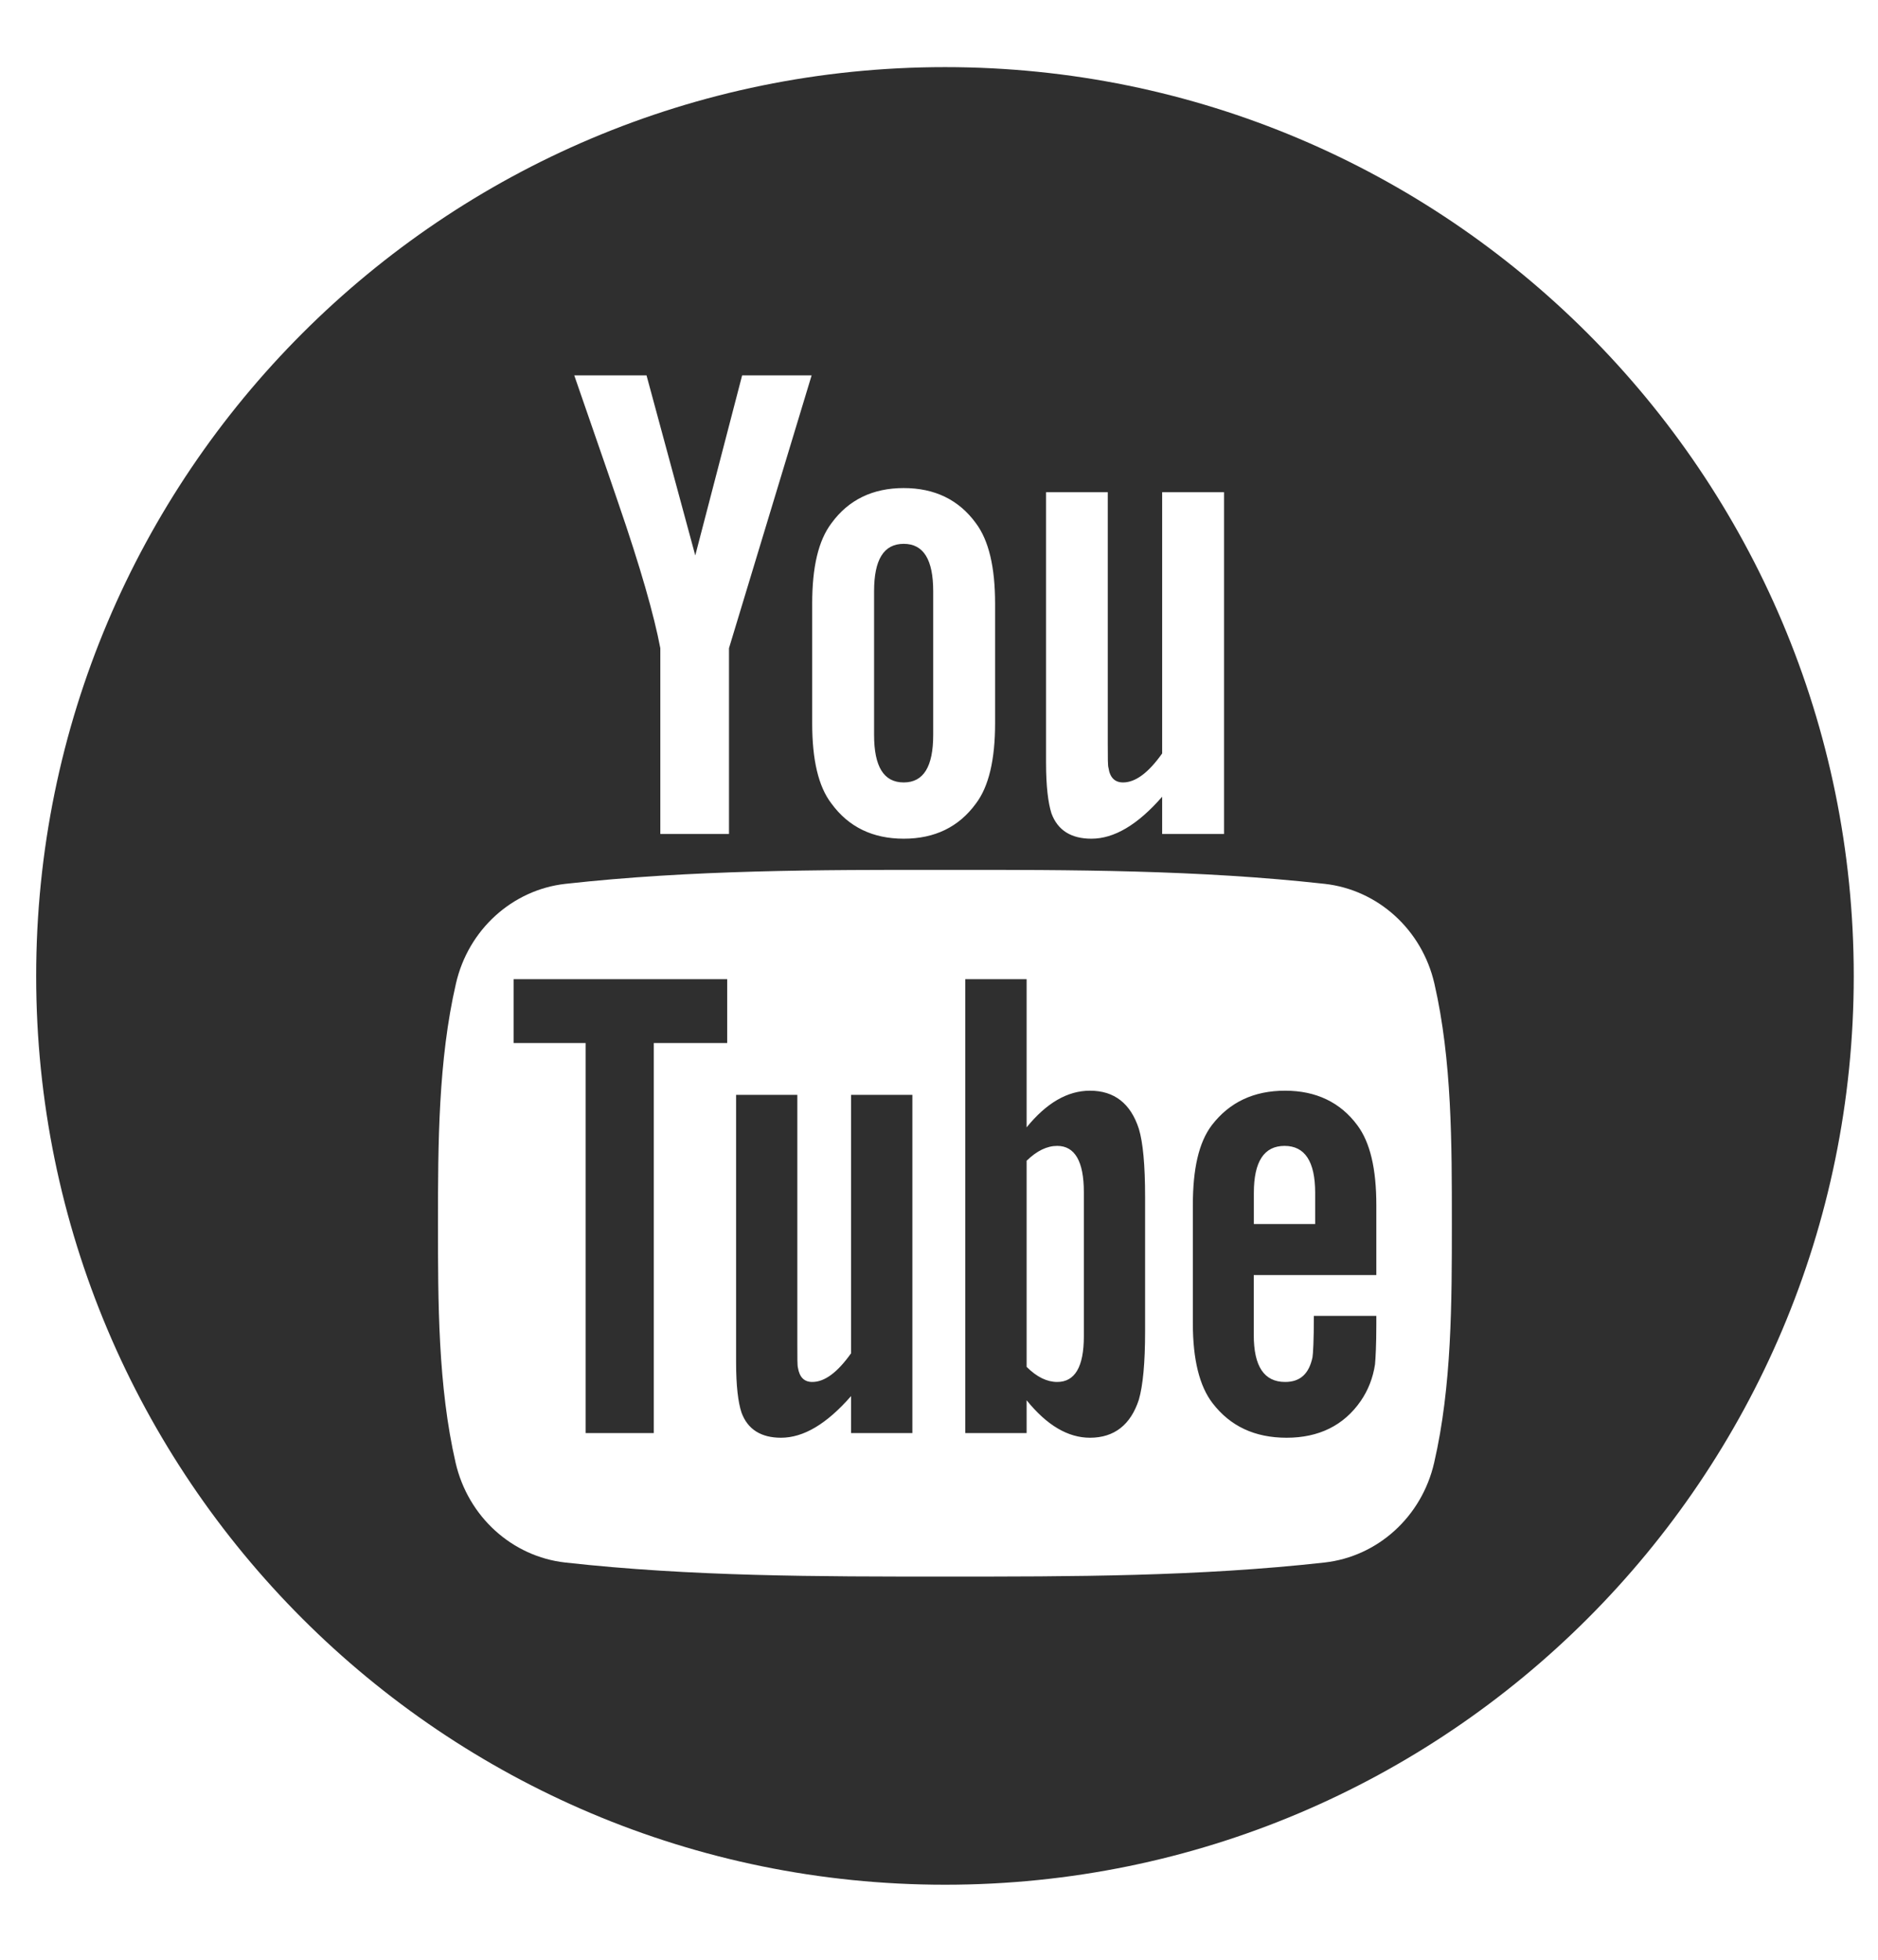 <svg width="23" height="24" viewBox="0 0 23 24" fill="none" xmlns="http://www.w3.org/2000/svg">
<path fill-rule="evenodd" clip-rule="evenodd" d="M11.574 23.081C5.425 23.081 0.443 18.099 0.443 11.953C0.443 5.805 5.425 0.822 11.574 0.822C17.72 0.822 22.703 5.805 22.703 11.953C22.703 18.099 17.72 23.081 11.574 23.081ZM9.089 4.597L8.515 6.802L7.918 4.597H7.033C7.211 5.117 7.396 5.64 7.573 6.162C7.843 6.946 8.011 7.536 8.087 7.938V10.213H8.928V7.938L9.94 4.597H9.089ZM12.187 7.392C12.187 6.946 12.11 6.618 11.951 6.406C11.742 6.12 11.447 5.977 11.068 5.977C10.689 5.977 10.393 6.12 10.184 6.406C10.022 6.619 9.947 6.946 9.947 7.392V8.858C9.947 9.303 10.022 9.633 10.184 9.842C10.393 10.128 10.689 10.271 11.068 10.271C11.447 10.271 11.742 10.128 11.951 9.842C12.11 9.633 12.187 9.303 12.187 8.858V7.392ZM14.991 6.028H14.233V9.227C14.065 9.464 13.906 9.582 13.754 9.582C13.653 9.582 13.593 9.522 13.576 9.404C13.567 9.379 13.567 9.287 13.567 9.109V6.028H12.811V9.337C12.811 9.633 12.837 9.833 12.877 9.96C12.954 10.171 13.122 10.271 13.367 10.271C13.644 10.271 13.931 10.103 14.233 9.757V10.213H14.991V6.028ZM17.567 12.045C17.415 11.384 16.875 10.897 16.224 10.824C14.685 10.653 13.127 10.651 11.574 10.653C10.023 10.651 8.465 10.653 6.924 10.824C6.275 10.897 5.735 11.384 5.584 12.045C5.367 12.985 5.364 14.012 5.364 14.98C5.364 15.947 5.364 16.975 5.58 17.914C5.733 18.575 6.272 19.062 6.922 19.135C8.462 19.307 10.021 19.308 11.572 19.307C13.125 19.308 14.682 19.307 16.222 19.135C16.873 19.062 17.412 18.575 17.564 17.914C17.781 16.975 17.781 15.947 17.781 14.98C17.781 14.012 17.783 12.985 17.567 12.045ZM16.665 17.157C16.457 17.458 16.15 17.607 15.758 17.607C15.365 17.607 15.066 17.465 14.849 17.182C14.69 16.975 14.609 16.648 14.609 16.209V14.758C14.609 14.315 14.681 13.992 14.84 13.781C15.057 13.498 15.355 13.357 15.739 13.357C16.116 13.357 16.415 13.498 16.624 13.781C16.781 13.992 16.856 14.315 16.856 14.758V15.615H15.355V16.35C15.355 16.733 15.482 16.924 15.739 16.924C15.924 16.924 16.031 16.824 16.074 16.623C16.081 16.583 16.091 16.416 16.091 16.115H16.856V16.224C16.856 16.467 16.847 16.632 16.84 16.708C16.815 16.874 16.756 17.025 16.665 17.157ZM15.356 14.99H16.107V14.608C16.107 14.224 15.981 14.033 15.732 14.033C15.482 14.033 15.356 14.224 15.356 14.608V14.99ZM13.349 17.607C13.082 17.607 12.824 17.458 12.573 17.148V17.55H11.822V11.991H12.573V13.806C12.815 13.508 13.073 13.357 13.349 13.357C13.647 13.357 13.848 13.514 13.948 13.825C13.998 13.992 14.024 14.265 14.024 14.658V16.307C14.024 16.689 13.998 16.965 13.948 17.14C13.848 17.448 13.647 17.607 13.349 17.607ZM13.274 14.598C13.274 14.224 13.164 14.033 12.948 14.033C12.824 14.033 12.699 14.092 12.573 14.215V16.739C12.699 16.865 12.824 16.924 12.948 16.924C13.164 16.924 13.274 16.739 13.274 16.366V14.598ZM10.423 17.097C10.124 17.439 9.841 17.607 9.565 17.607C9.324 17.607 9.157 17.507 9.081 17.298C9.04 17.173 9.015 16.975 9.015 16.683V13.408H9.765V16.457C9.765 16.632 9.765 16.724 9.772 16.748C9.791 16.865 9.848 16.924 9.948 16.924C10.099 16.924 10.256 16.808 10.423 16.573V13.408H11.174V17.55H10.423V17.097ZM8.007 17.55H7.172V12.773H6.29V11.991H8.906V12.773H8.007V17.55ZM11.068 9.582C10.823 9.582 10.705 9.388 10.705 9V7.24C10.705 6.854 10.823 6.66 11.068 6.66C11.311 6.66 11.429 6.854 11.429 7.24V9C11.429 9.388 11.311 9.582 11.068 9.582Z" fill="#2F2F2F"/>
</svg>
